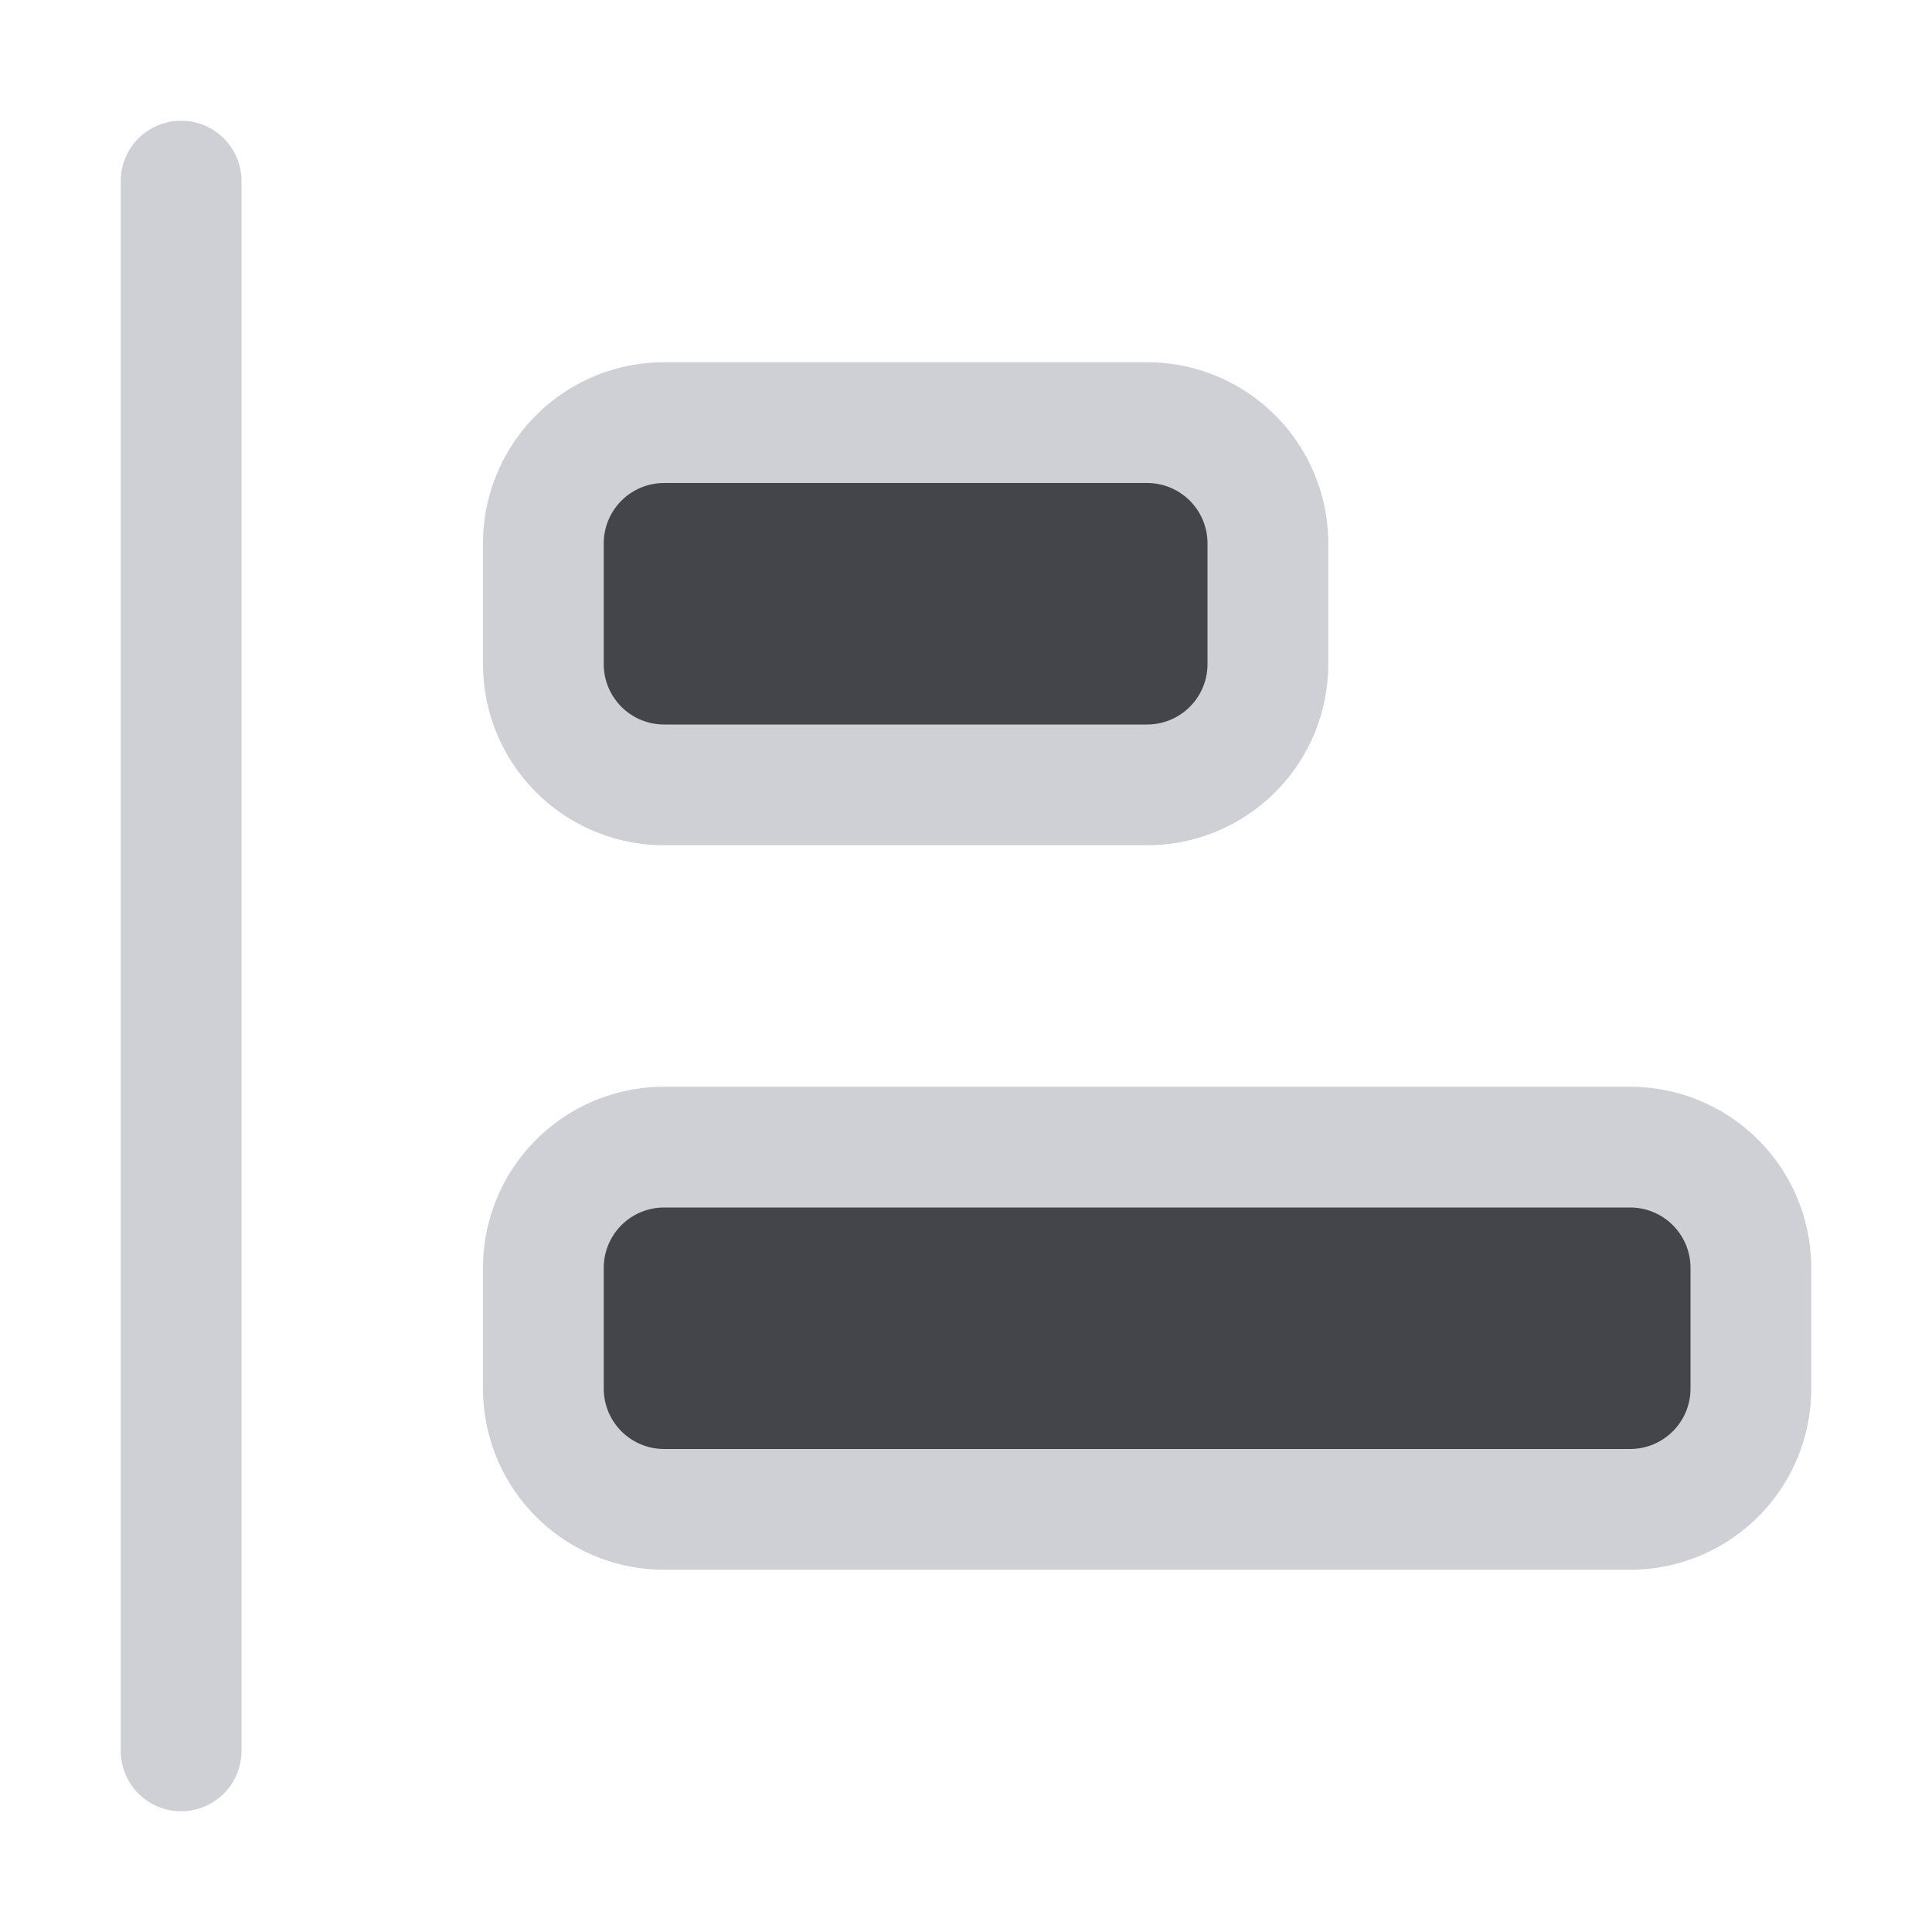 <svg width="16" height="16" viewBox="0 0 16 16" fill="none" xmlns="http://www.w3.org/2000/svg"><path fill-rule="evenodd" clip-rule="evenodd" d="M2 1.5a.5.5 0 0 0-1 0v13a.5.5 0 0 0 1 0v-13z" fill="#CED0D6"/><path d="M10.5 4.5a1 1 0 0 0-1-1h-4a1 1 0 0 0-1 1v1a1 1 0 0 0 1 1h4a1 1 0 0 0 1-1v-1zM14.5 10.5a1 1 0 0 0-1-1h-8a1 1 0 0 0-1 1v1a1 1 0 0 0 1 1h8a1 1 0 0 0 1-1v-1z" fill="#43454A" stroke="#CED0D6"/></svg>
